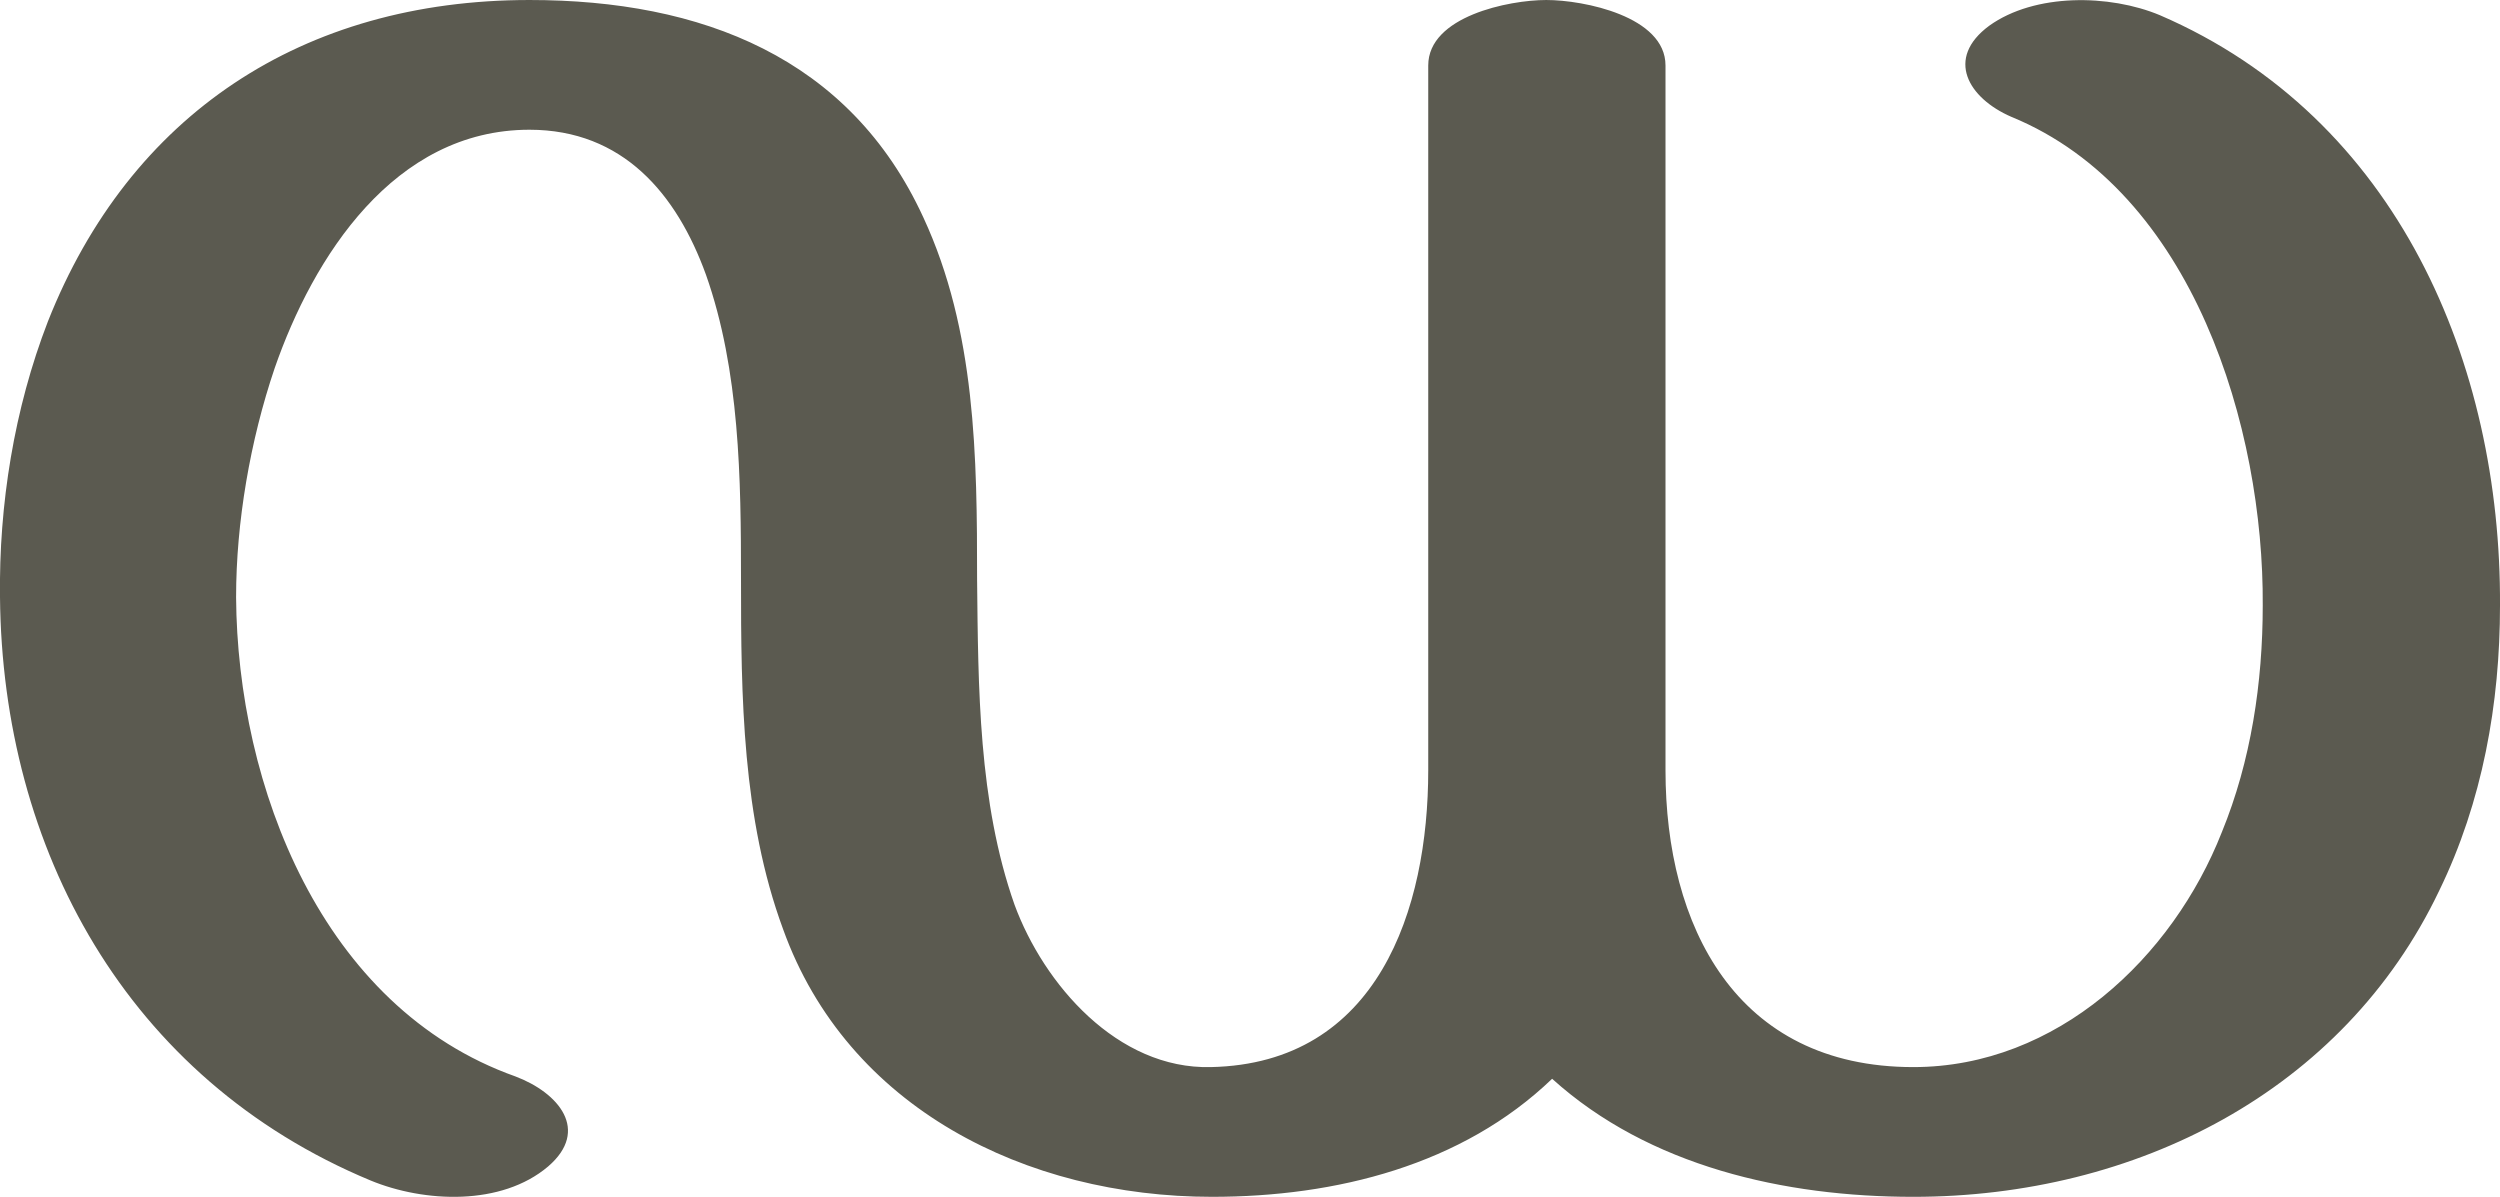 <?xml version="1.0" encoding="UTF-8"?>
<!DOCTYPE svg PUBLIC "-//W3C//DTD SVG 1.1//EN" "http://www.w3.org/Graphics/SVG/1.1/DTD/svg11.dtd">
<!-- Creator: CorelDRAW X8 -->
<svg xmlns="http://www.w3.org/2000/svg" xml:space="preserve" width="2139px" height="1024px" version="1.1" style="shape-rendering:geometricPrecision; text-rendering:geometricPrecision; image-rendering:optimizeQuality; fill-rule:evenodd; clip-rule:evenodd"
viewBox="0 0 2139 1024"
 xmlns:xlink="http://www.w3.org/1999/xlink">
 <defs>
  <style type="text/css">
   <![CDATA[
    .fil0 {fill:#5B5A50;fill-rule:nonzero}
   ]]>
  </style>
 </defs>
 <g id="Layer_x0020_1">
  <path class="fil0" d="M1328 923c-77,74 -185,101 -291,101 -159,0 -312,-76 -367,-229 -35,-95 -36,-199 -36,-299 0,-86 -1,-179 -30,-261 -25,-69 -71,-124 -151,-124 -116,0 -185,109 -218,204 -21,62 -33,132 -33,196 1,161 73,351 239,410 37,14 64,46 28,77 -40,34 -106,31 -152,12 -209,-87 -315,-284 -317,-499 -1,-79 12,-161 41,-236 70,-177 218,-275 412,-275 147,0 274,49 337,186 45,97 46,205 46,310 1,92 1,190 32,278 25,68 88,141 168,139 143,-3 186,-135 186,-254l0 -603c0,-42 69,-56 101,-56 32,0 102,14 102,56l0 603c0,133 60,254 212,254 123,0 222,-94 264,-201 25,-61 35,-128 35,-194 1,-151 -59,-354 -215,-418 -37,-16 -57,-50 -19,-78 39,-28 103,-27 146,-9 204,88 292,299 291,505 0,84 -15,168 -52,244 -82,172 -260,262 -450,262 -110,0 -226,-26 -309,-101z"/>
 </g>
</svg>
